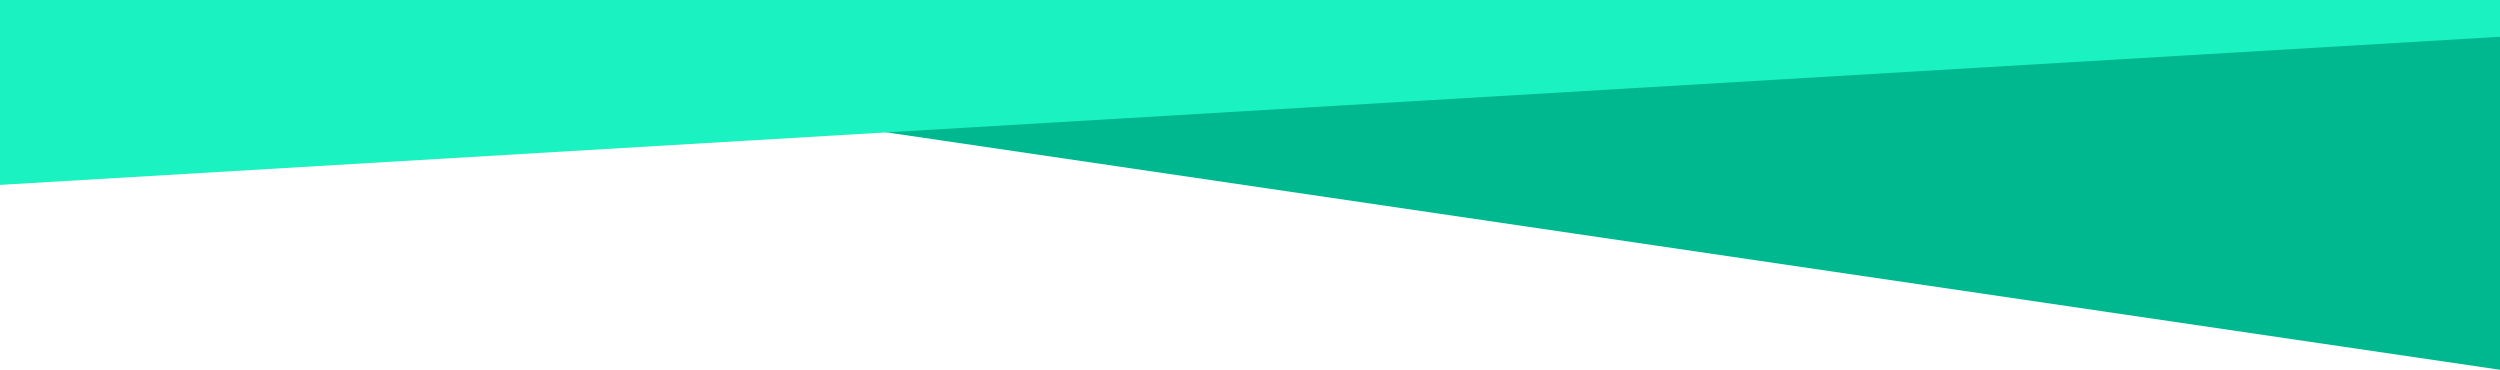 <svg width="1920" height="284" viewBox="0 0 1920 284" fill="none" xmlns="http://www.w3.org/2000/svg">
<g clip-path="url(#clip0)">
<path d="M1920 -178.017L0 -178.017V1.483L1920 283.983V-178.017Z" fill="#00B88F"/>
<path d="M0 -363H1920V28.244L0 142L0 -363Z" fill="#1BF2C2"/>
</g>
<defs>
<clipPath id="clip0">
<rect width="1920" height="284" fill="white"/>
</clipPath>
</defs>
</svg>
